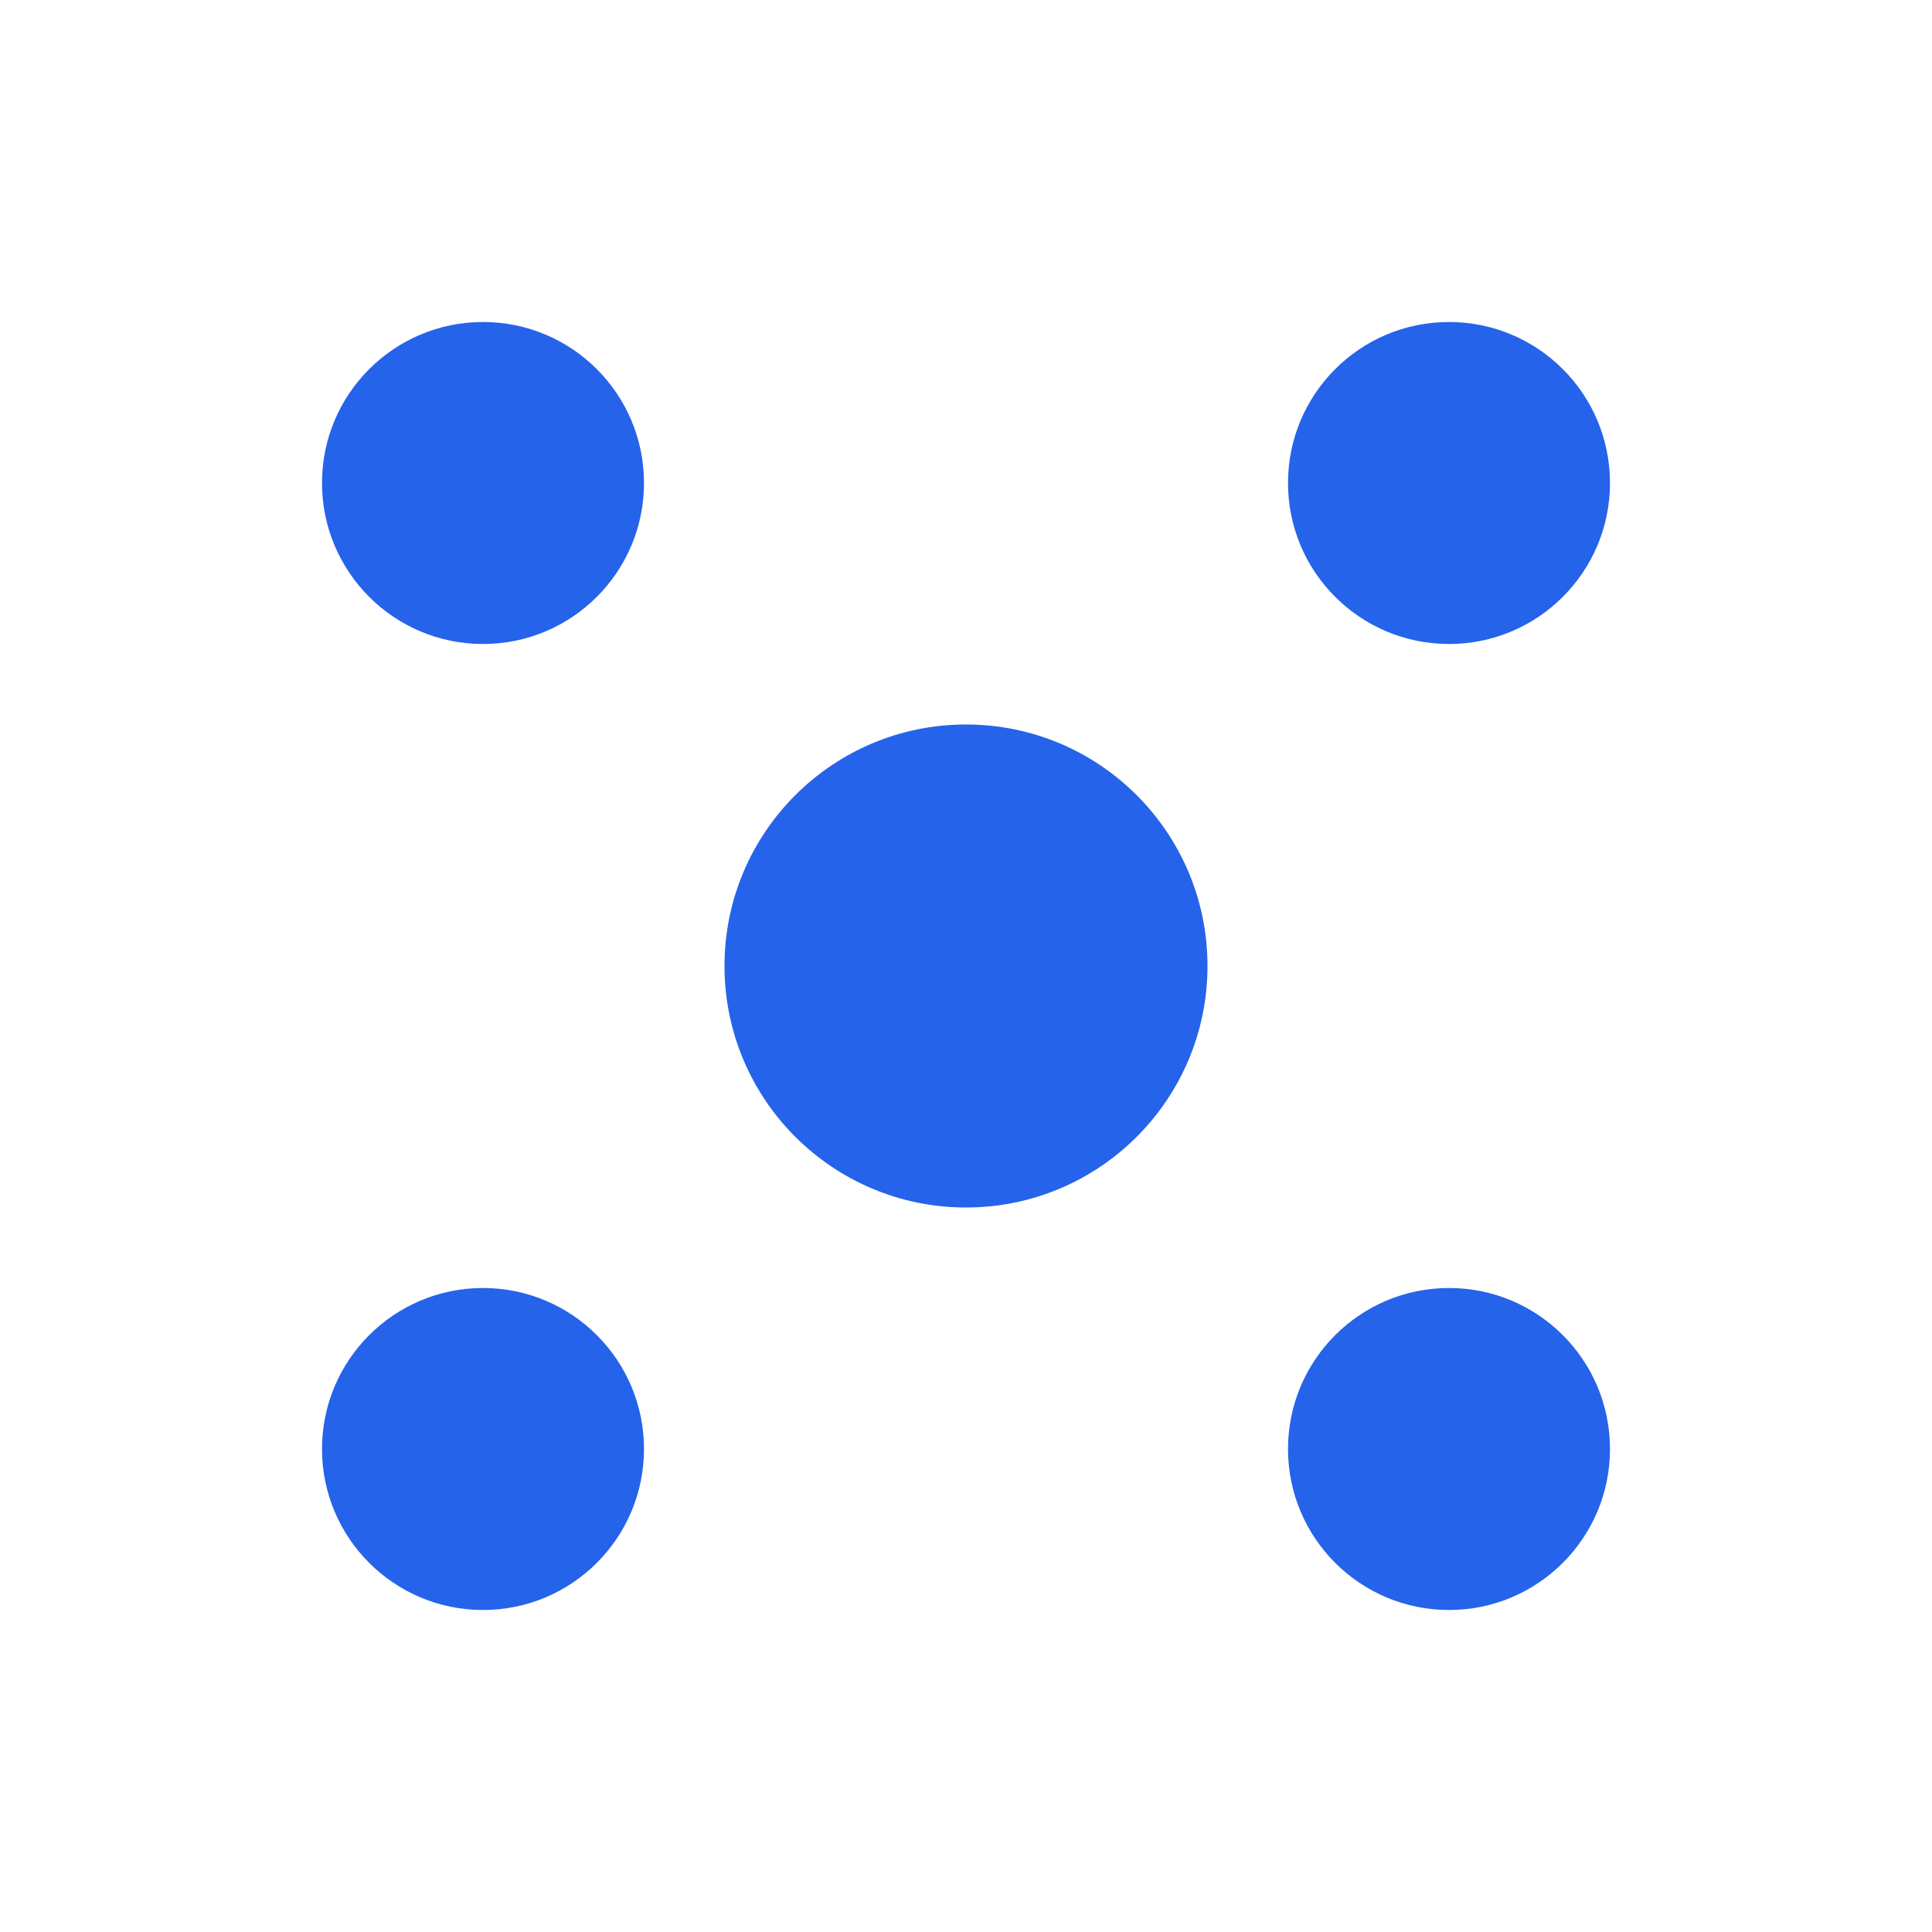 <svg xmlns="http://www.w3.org/2000/svg" width="24" height="24" viewBox="0 0 24 24" fill="#2563eb">
  <circle cx="6" cy="6" r="2"/>
  <circle cx="18" cy="6" r="2"/>
  <circle cx="6" cy="18" r="2"/>
  <circle cx="18" cy="18" r="2"/>
  <circle cx="12" cy="12" r="3"/>
  <path d="M323-160q-11 0-20.5-5.5T288-181l-78-139h58l40 80h92v-40h-68l-40-80H188l-57-100q-2-5-3.5-10t-1.5-10q0-4 5-20l57-100h104l40-80h68v-40h-92l-40 80h-58l78-139q5-10 14.5-15.5T323-800h97q17 0 28.5 11.5T460-760v160h-60l-40 40h100v120h-88l-40-80h-92l-40 40h108l40 80h112v200q0 17-11.5 28.5T420-160h-97Zm237 0q-33 0-56.5-23.5T480-240q0-23 11-40.5t29-28.5v-342q-18-11-29-28.5T480-720q0-33 23.5-56.5T560-800q33 0 56.5 23.5T640-720q0 23-11 40.5T600-651v101l80-48q0-34 23.5-58t56.5-24q33 0 56.5 23.5T840-600q0 33-23.5 56.5T760-520q-11 0-20.5-2.5T721-530l-91 55 101 80q7-3 14-4t15-1q33 0 56.5 23.5T840-320q0 33-23.5 56.5T760-240q-37 0-60.5-28T681-332l-81-65v89q18 11 28.5 28.5T639-240q0 33-23 56.5T560-160Z" stroke="#2563eb" stroke-width="1.5" fill="none"/>
</svg>
